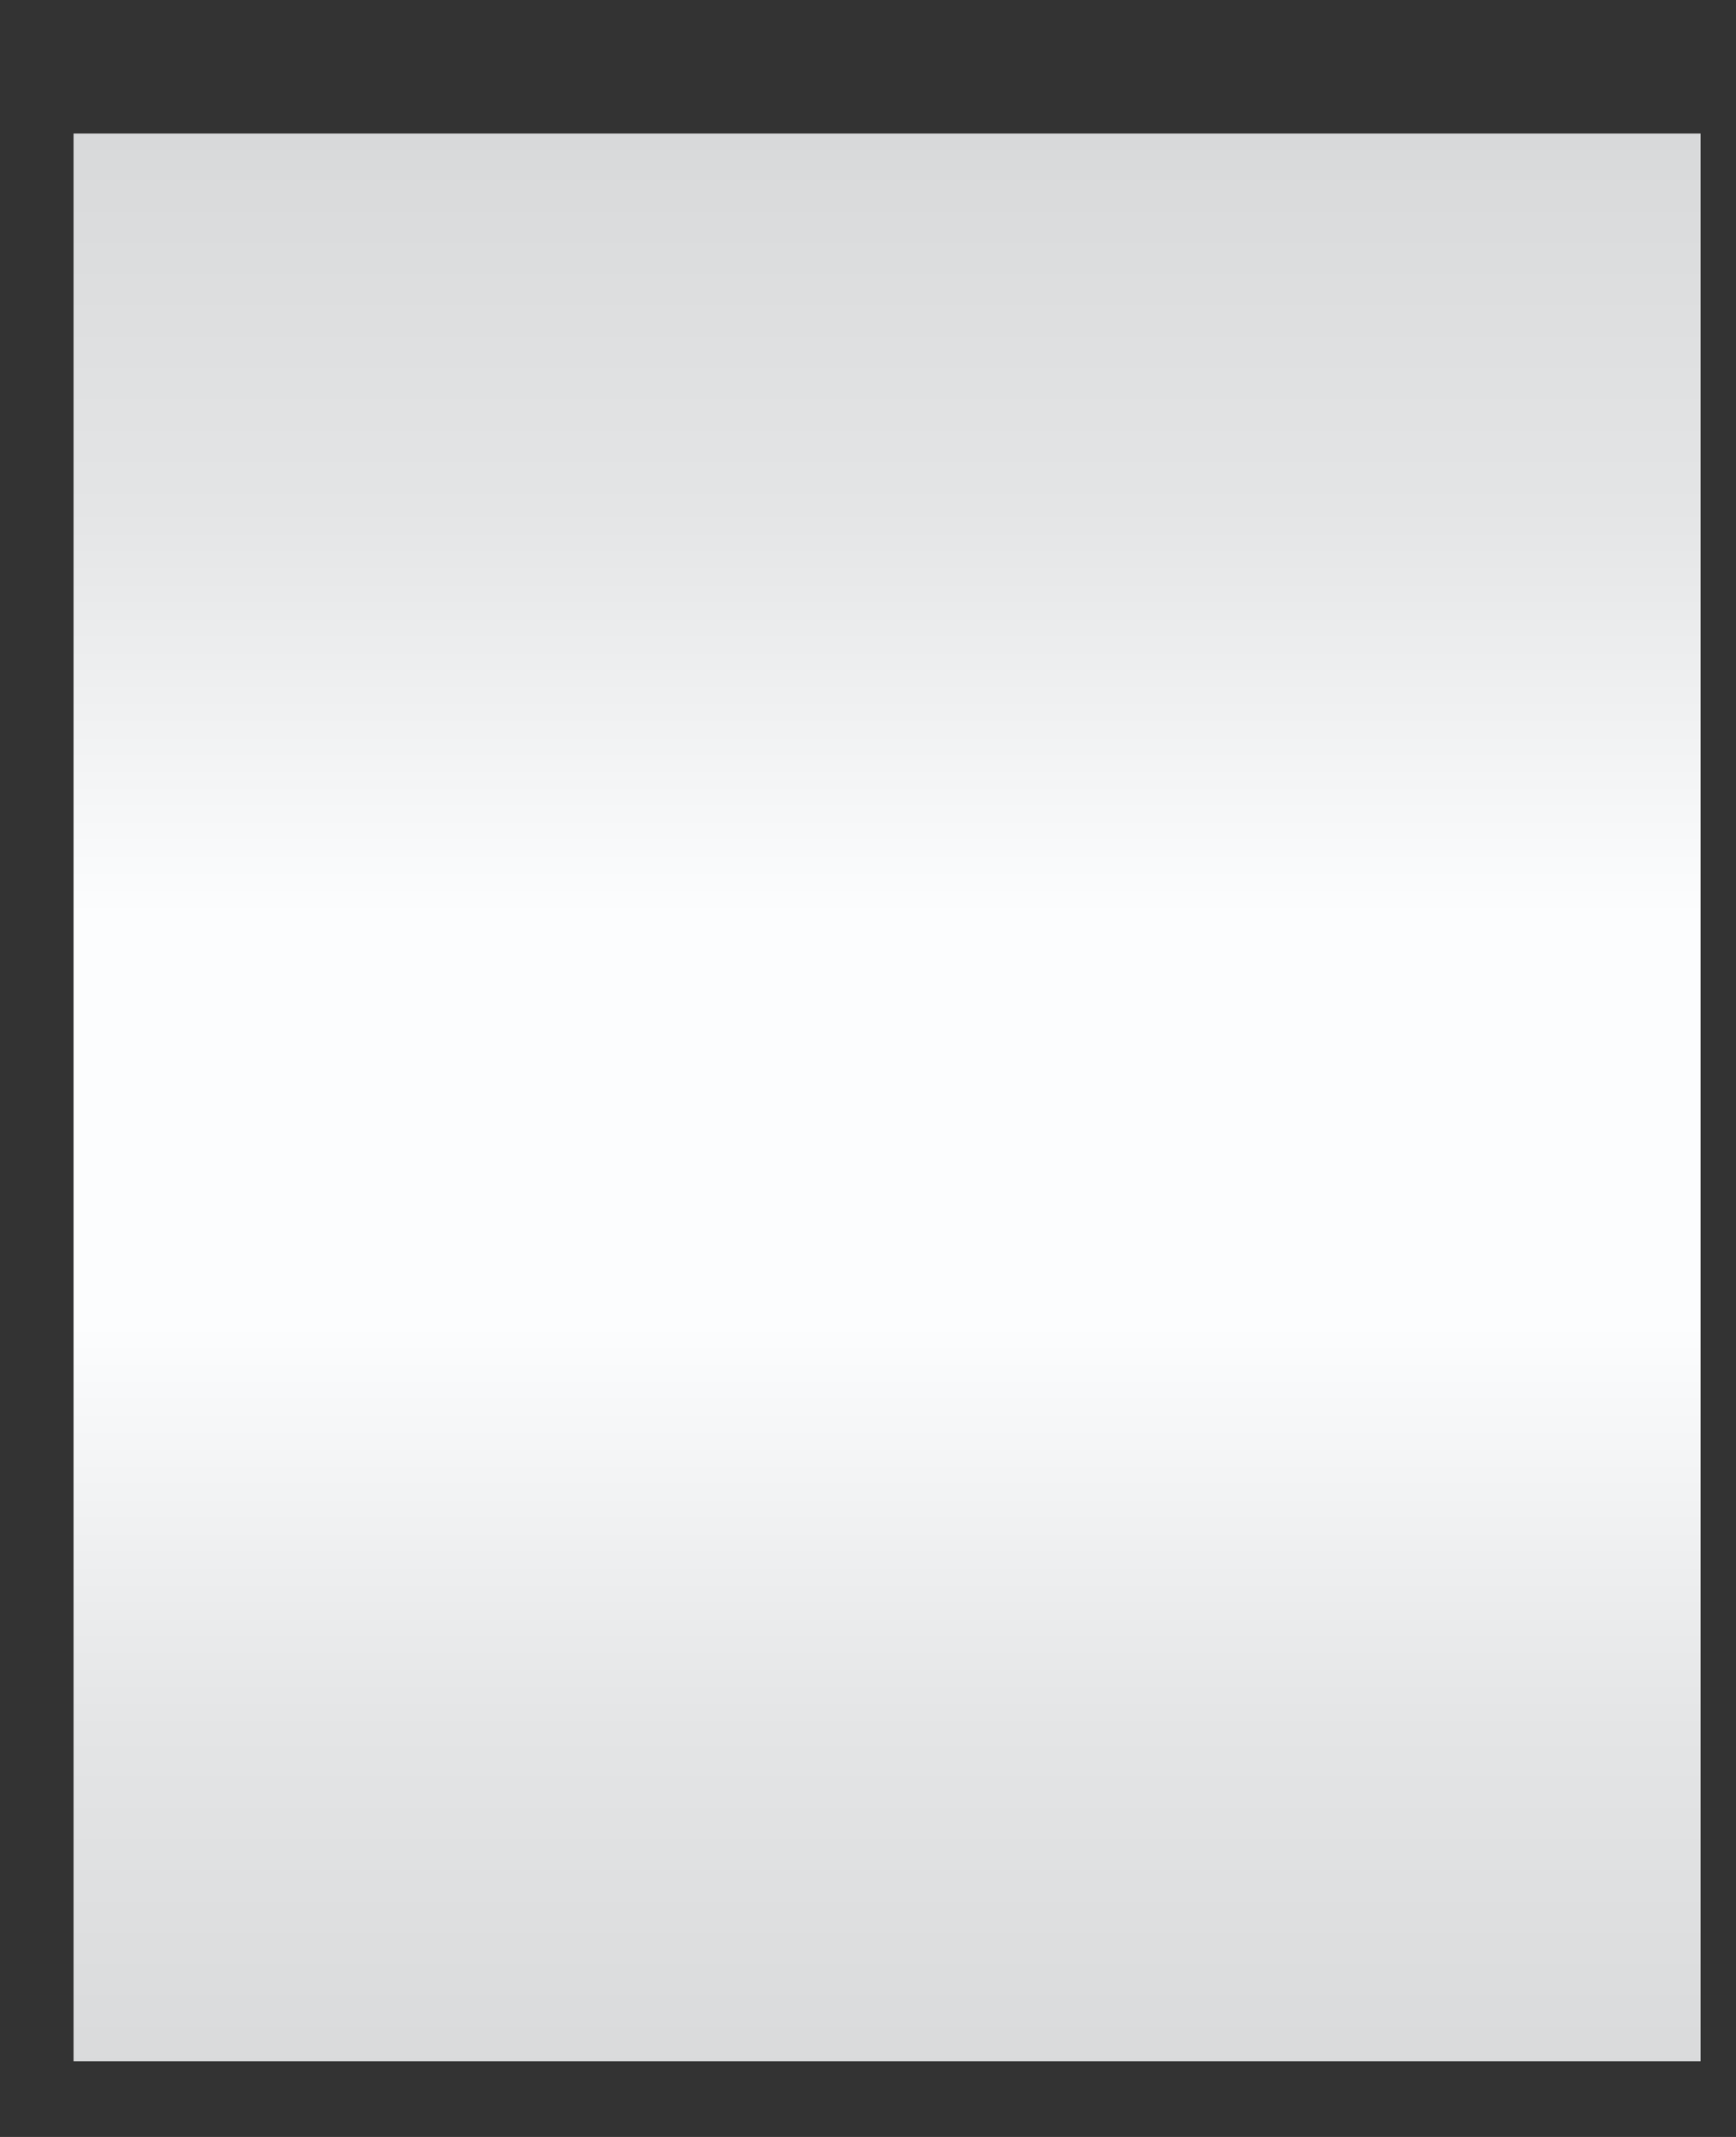 ﻿<?xml version="1.0" encoding="utf-8"?>
<svg version="1.1" xmlns:xlink="http://www.w3.org/1999/xlink" width="13px" height="16px" xmlns="http://www.w3.org/2000/svg">
  <rect width="100%" height="100%" fill="#333333" stroke="none"/>
  <defs>
    <linearGradient gradientUnits="userSpaceOnUse" x1="6.741" y1="16" x2="6.741" y2="0.762" id="LinearGradient4367">
      <stop id="Stop4368" stop-color="#d7d8d9" offset="0" />
      <stop id="Stop4369" stop-color="#e4e5e6" offset="0.2" />
      <stop id="Stop4370" stop-color="#fcfdfe" offset="0.4" />
      <stop id="Stop4371" stop-color="#fcfdfe" offset="0.6" />
      <stop id="Stop4372" stop-color="#e4e5e6" offset="0.8" />
      <stop id="Stop4373" stop-color="#d7d8d9" offset="1" />
    </linearGradient>
  </defs>
  <g transform="matrix(1 0 0 1 -1113 -215 )">
    <path d="M 0.551 15.433  L 0.551 1  L 12.735 1  L 12.735 15.433  L 0.551 15.433  Z " fill-rule="nonzero" fill="url(#LinearGradient4367)" stroke="none" transform="matrix(1 0 0 1 1113 215 )" />
  </g>
</svg>